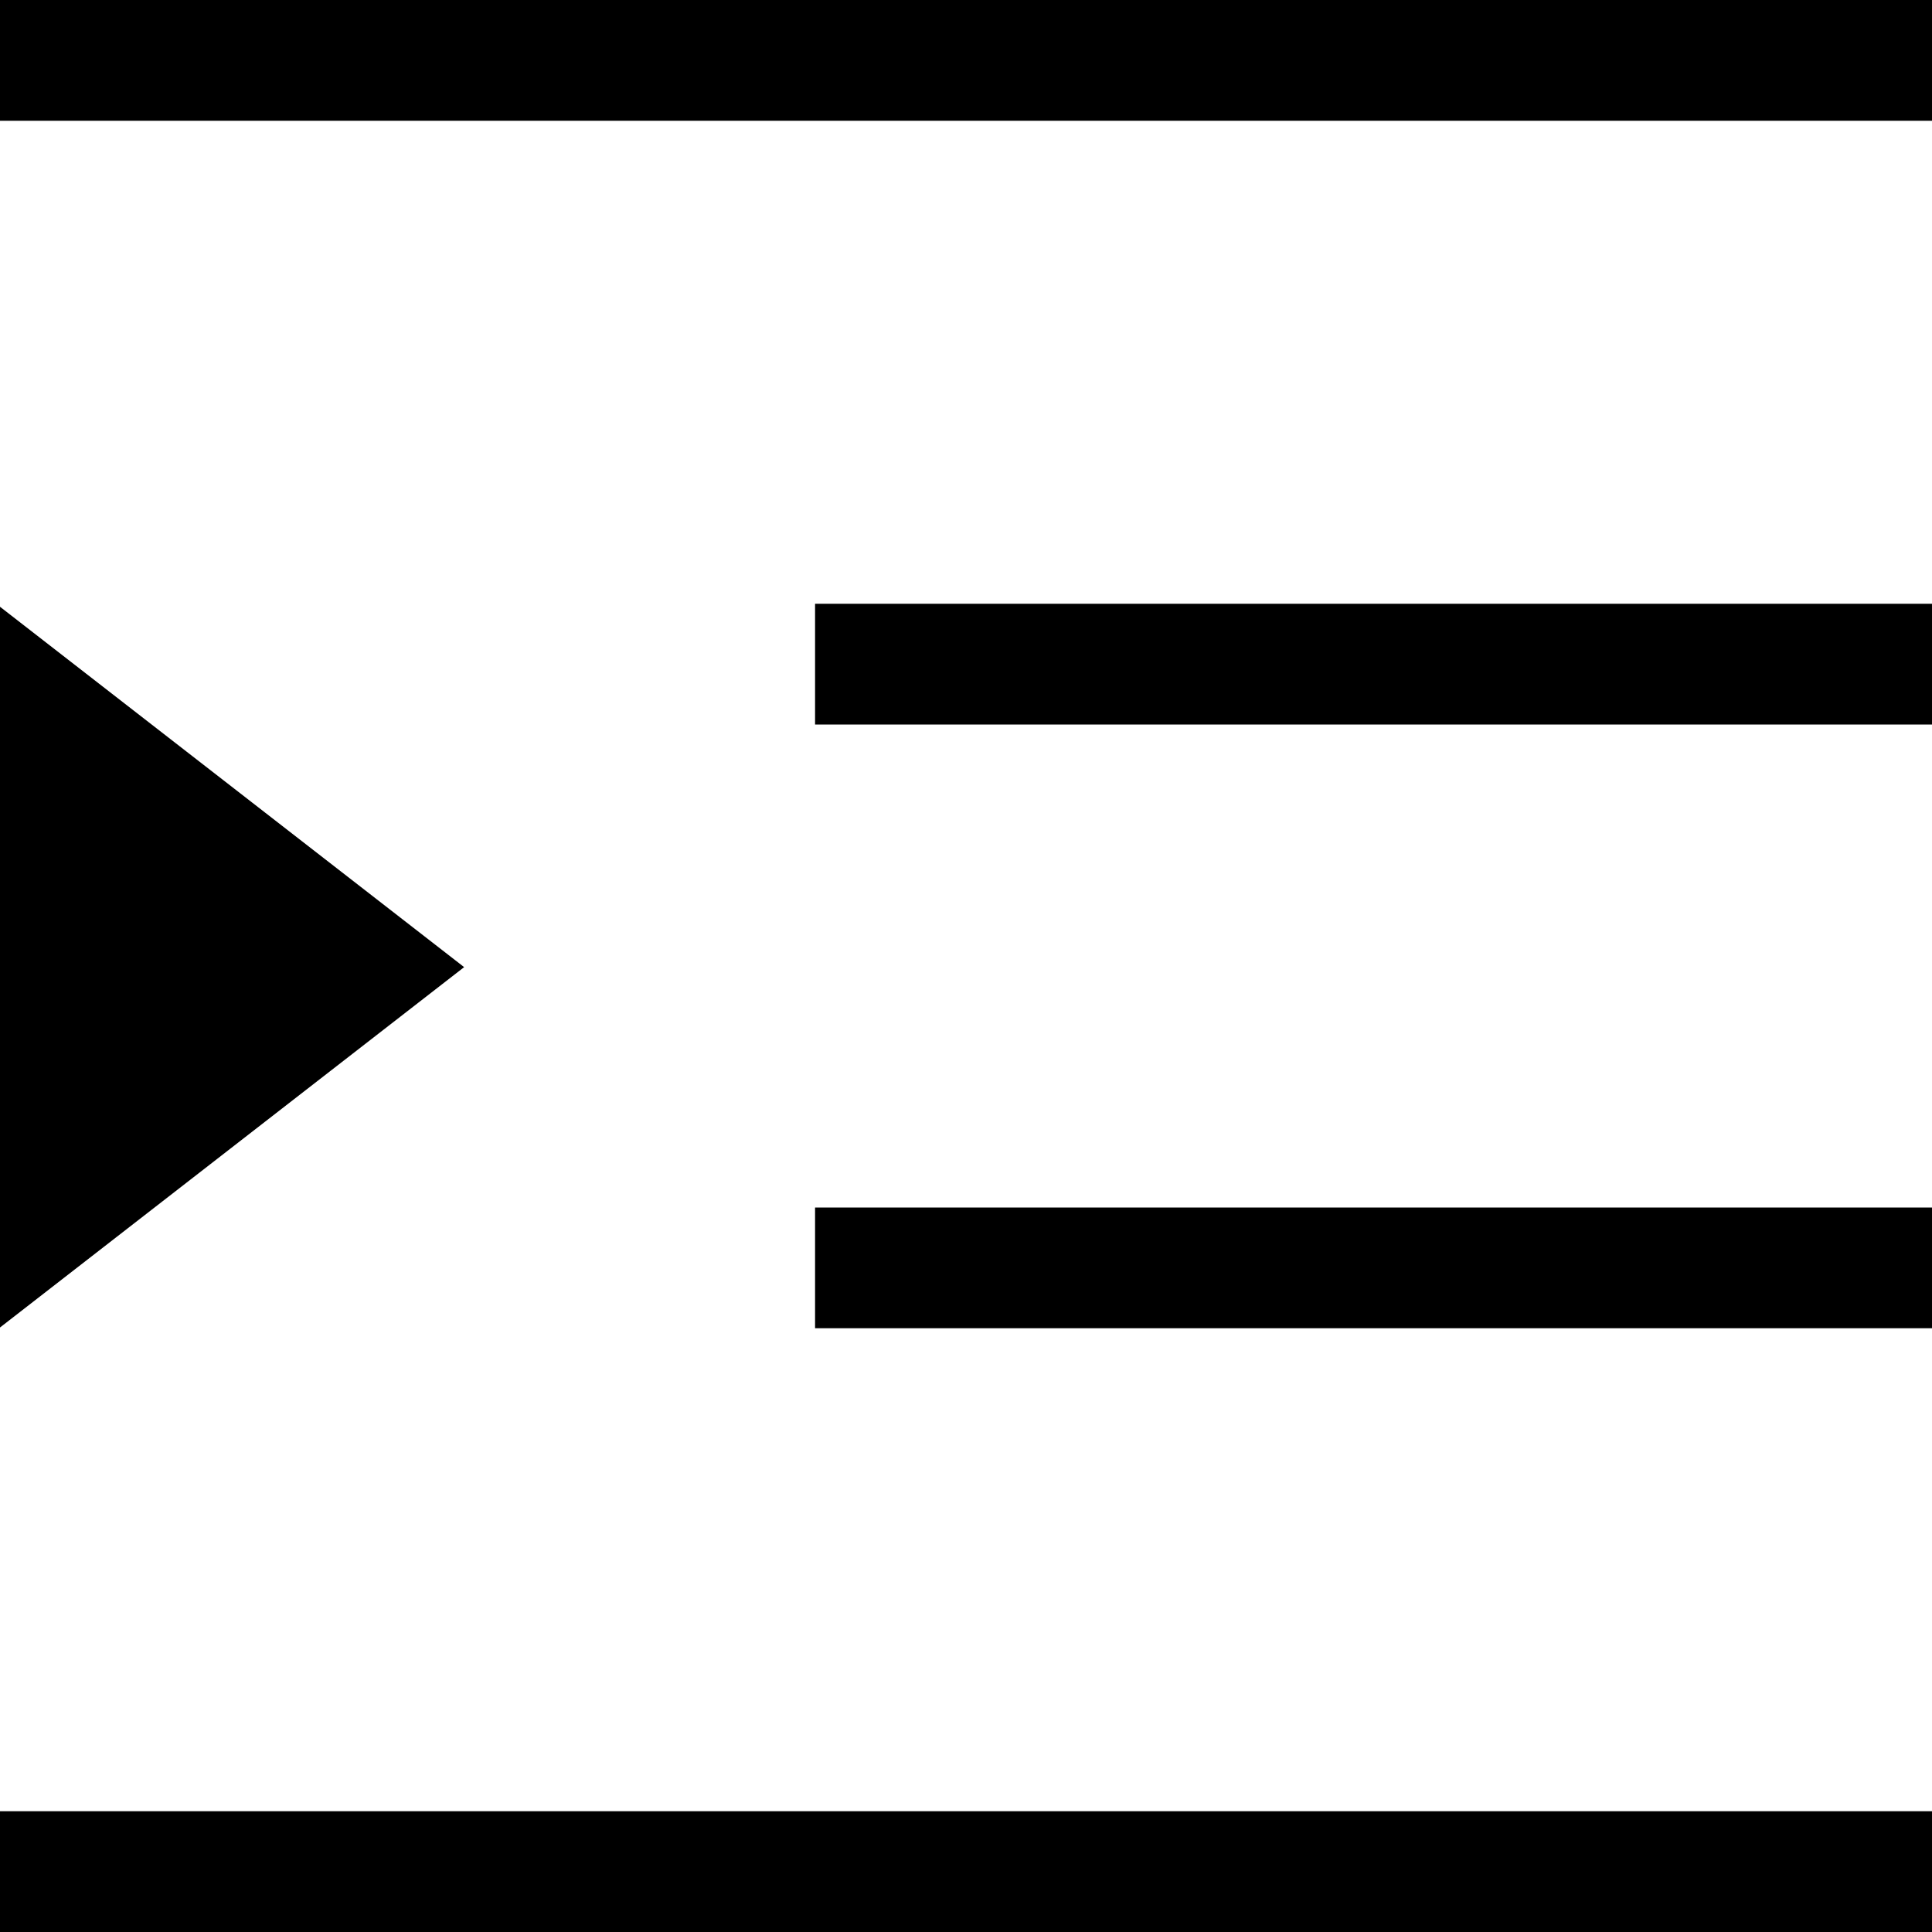 <?xml version="1.0" encoding="utf-8"?>
<!-- Generator: Adobe Illustrator 21.1.0, SVG Export Plug-In . SVG Version: 6.00 Build 0)  -->
<svg version="1.1" id="Layer_5" xmlns="http://www.w3.org/2000/svg" xmlns:xlink="http://www.w3.org/1999/xlink" x="0px" y="0px"
	 viewBox="0 0 512 512" style="enable-background:new 0 0 512 512;" xml:space="preserve">
<g>
	<g>
		<path d="M0,0v32h512V0H0z M0,512h512v-32H0V512z M216,192h296v-32H216V192z M216,352h296v-32H216V352z M0,160.8v191l123-95.5
			L0,160.8z"/>
	</g>
</g>
</svg>
